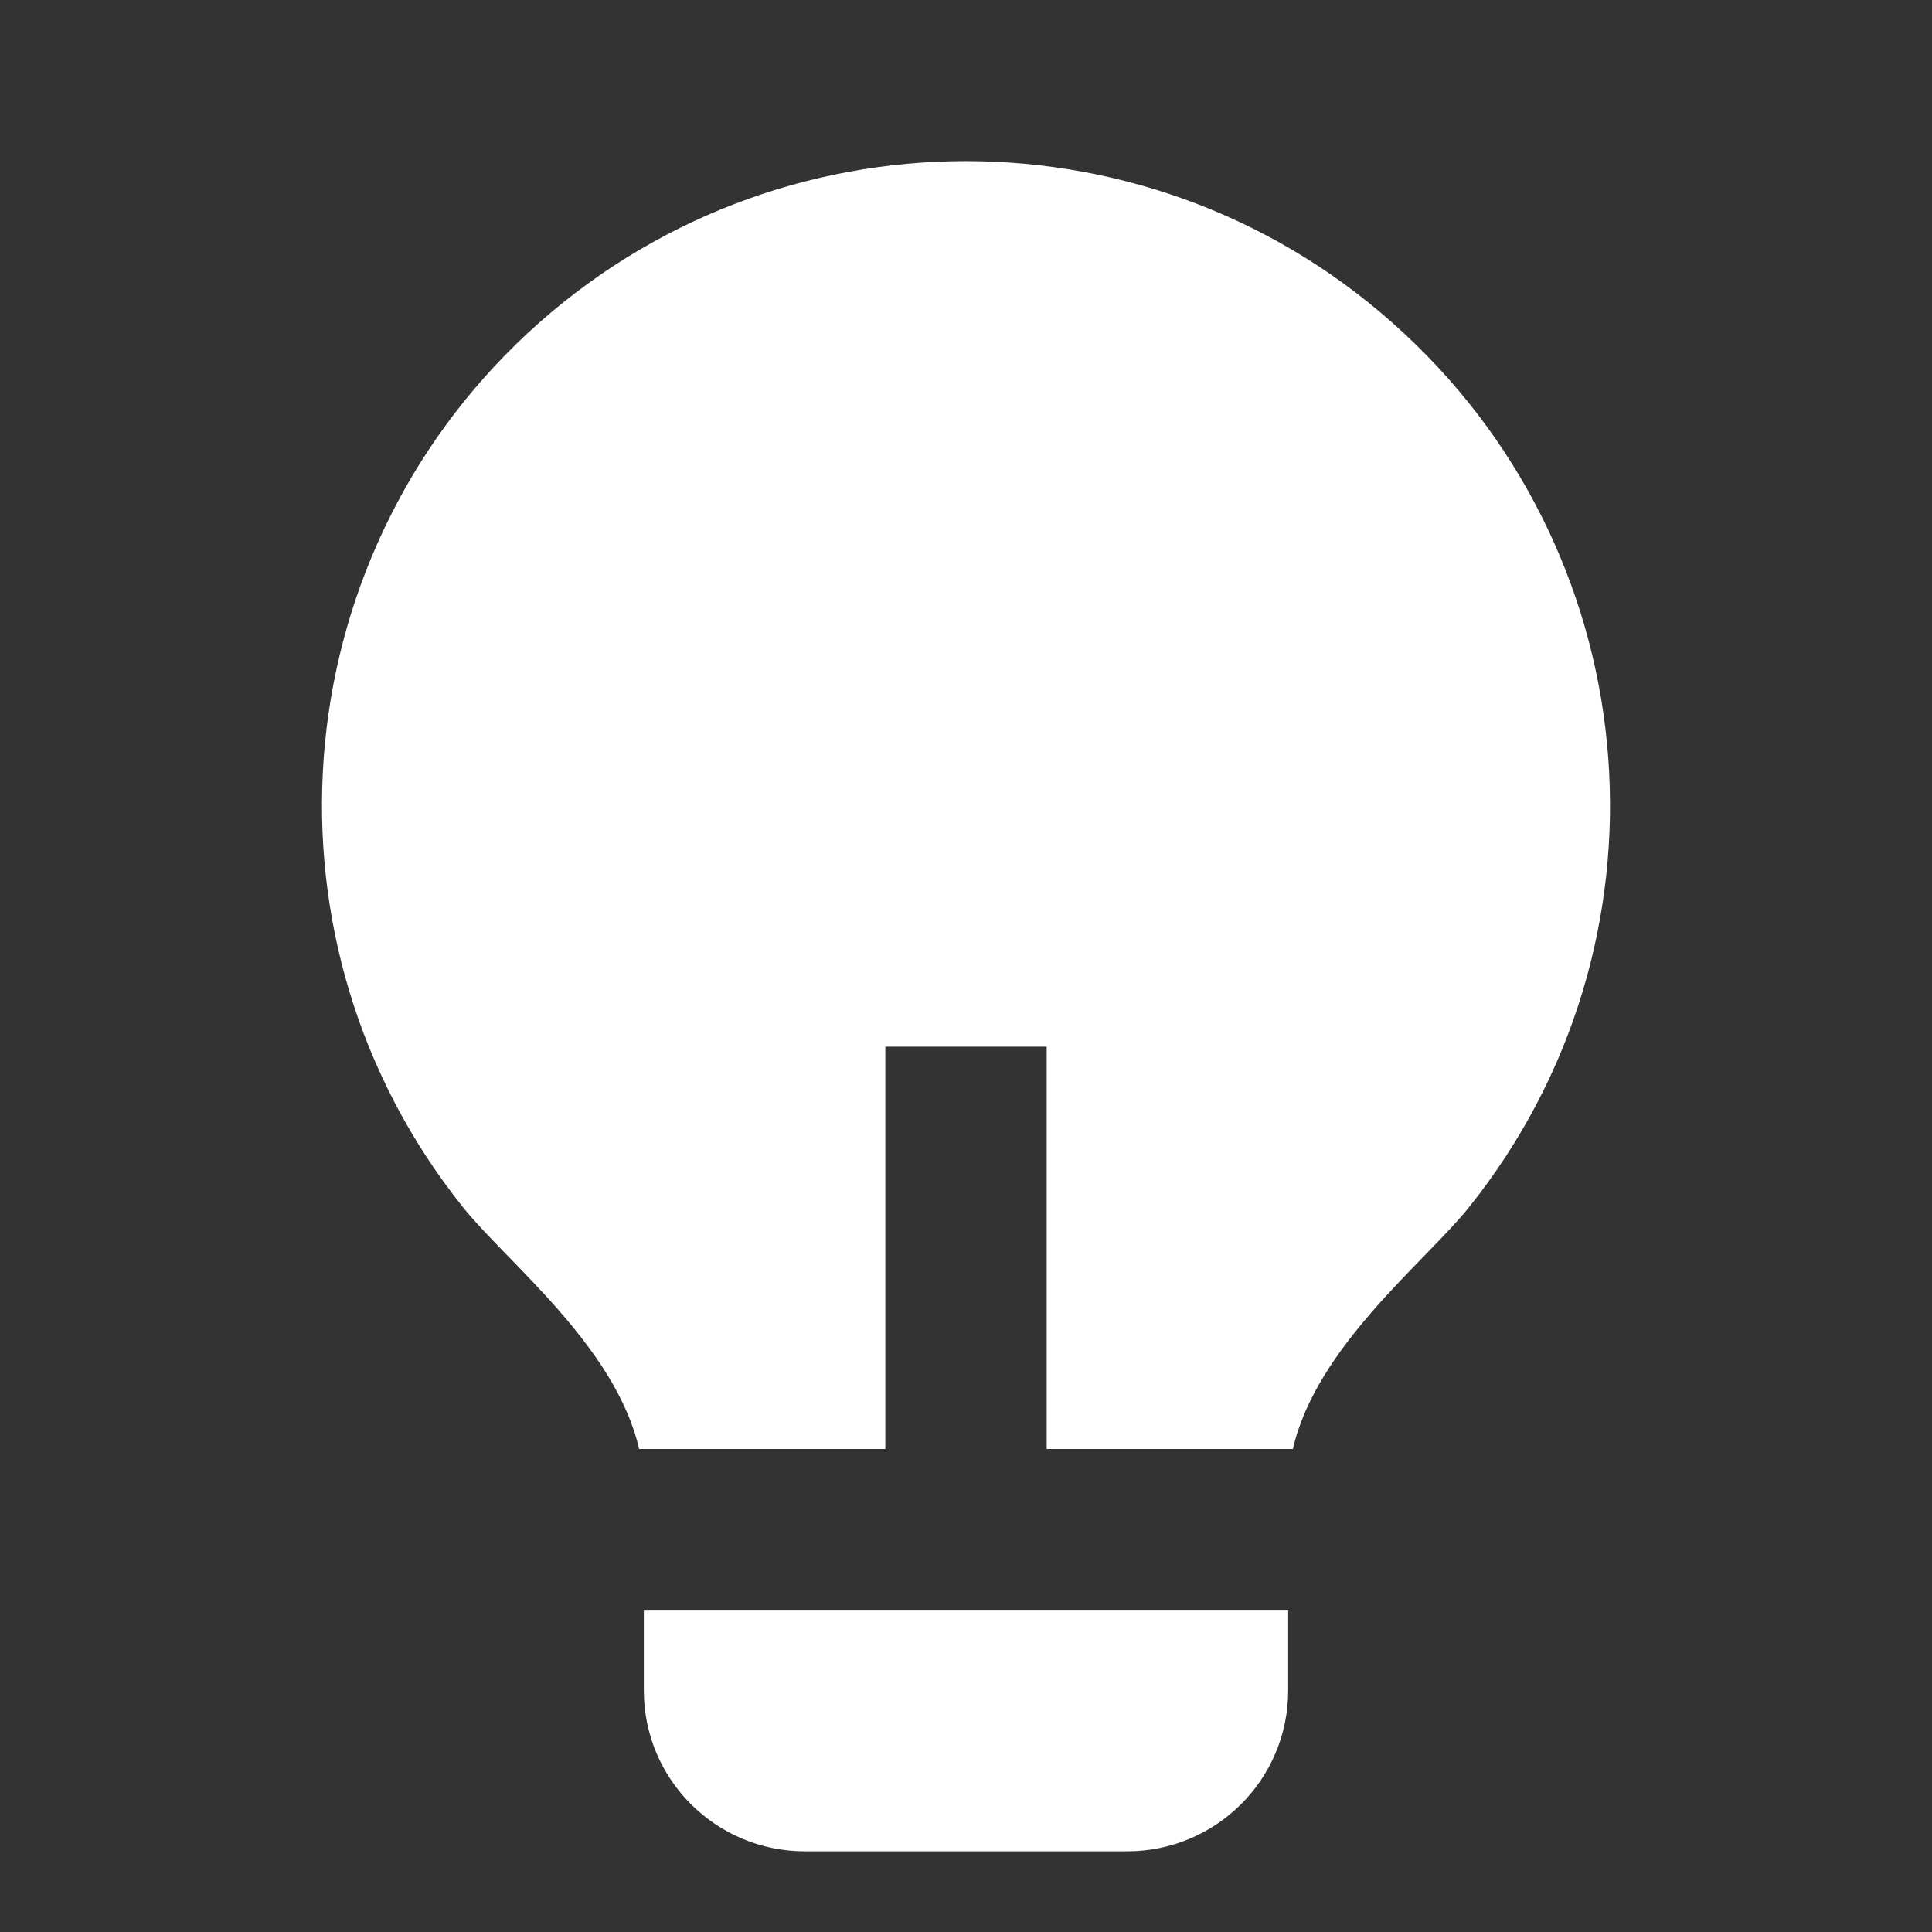 <?xml version="1.0" encoding="UTF-8"?>
<svg xmlns="http://www.w3.org/2000/svg" xmlns:xlink="http://www.w3.org/1999/xlink" width="16" height="16" viewBox="0 0 16 16" version="1.1">
<rect x="0" y="0" width="16" height="16" fill="#333333" stroke="none"/>
<g id="surface1">
<path style=" stroke:none;fill-rule:nonzero;fill:rgb(100%,100%,100%);fill-opacity:1;" d="M 7.332 12 L 5.293 12 C 5.098 11.152 4.203 10.457 3.836 10 C 2.09 7.82 2.324 4.66 4.371 2.758 C 6.418 0.859 9.586 0.859 11.629 2.762 C 13.676 4.664 13.91 7.82 12.164 10 C 11.797 10.457 10.902 11.152 10.707 12 L 8.668 12 L 8.668 8.668 L 7.332 8.668 Z M 10.668 13.332 L 10.668 14 C 10.668 14.738 10.07 15.332 9.332 15.332 L 6.668 15.332 C 5.93 15.332 5.332 14.738 5.332 14 L 5.332 13.332 Z M 10.668 13.332 "/>
</g>
</svg>
